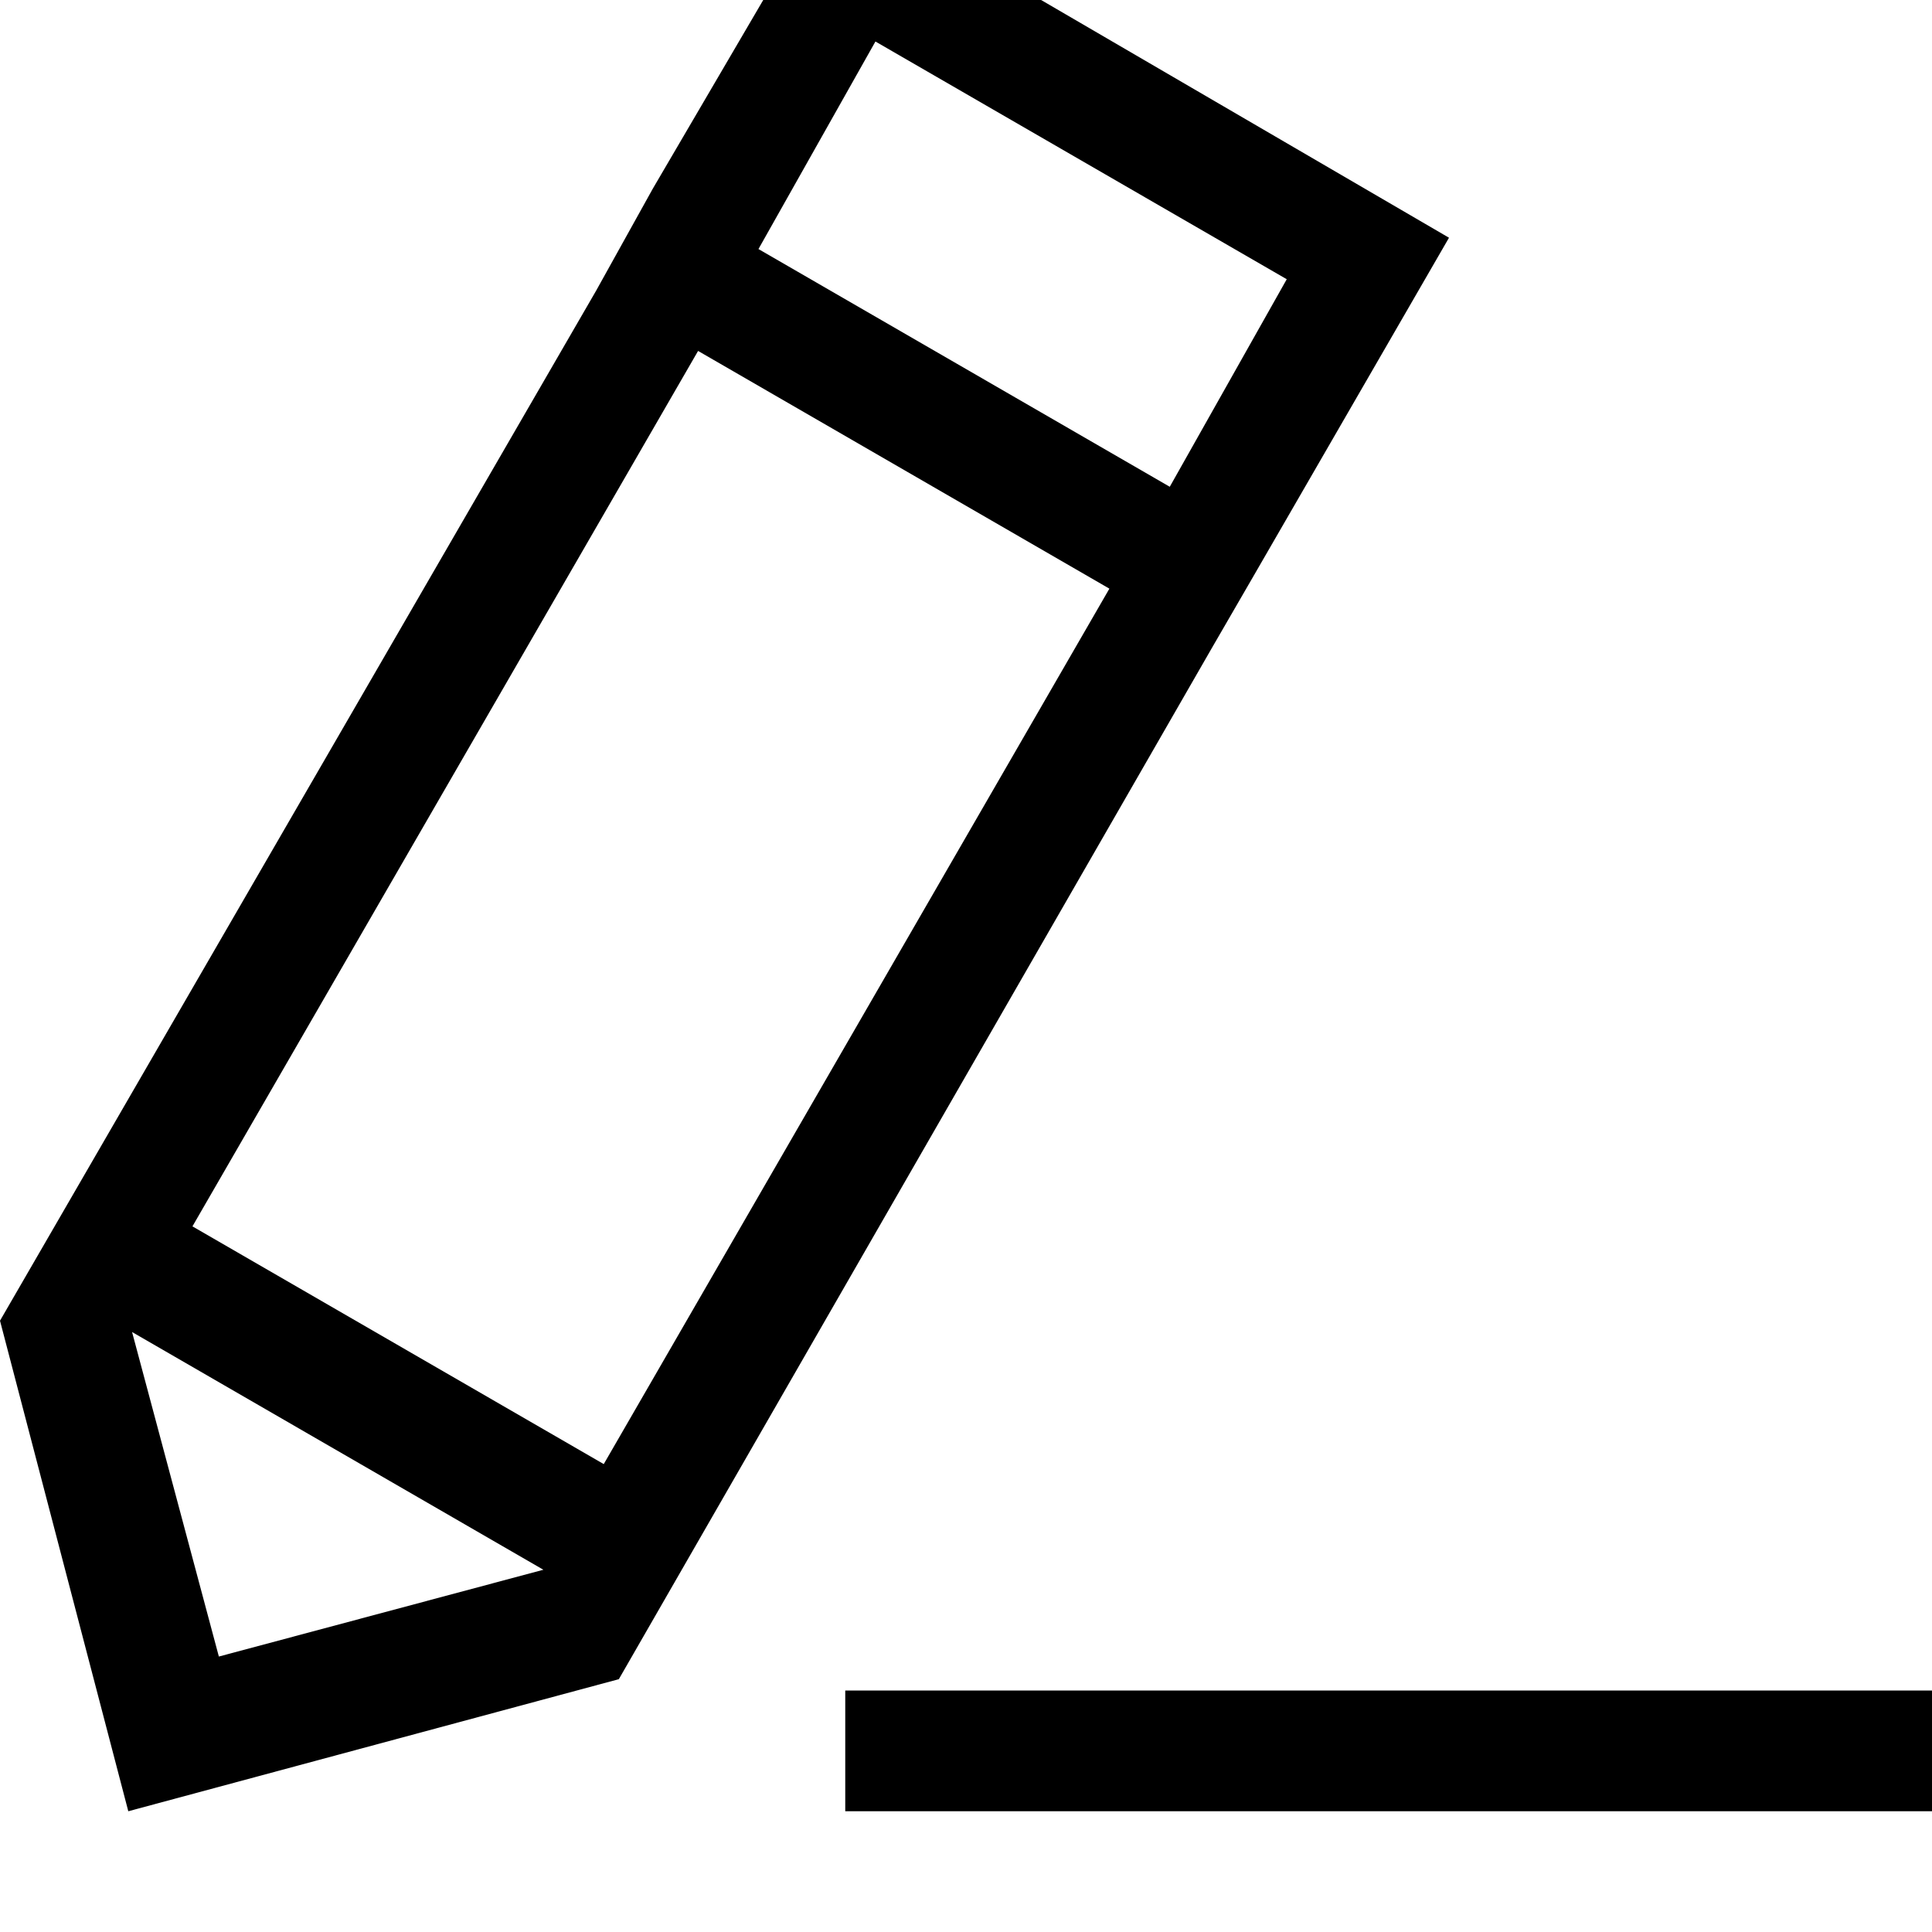 <svg xmlns="http://www.w3.org/2000/svg" viewBox="0 0 512 512"><path d="M224 448v32h288v-32zm108-295l52-90-163-95-48 82-15 27-158 273 34 130 130-35 157-273zm-274 286l-23-86 109 63zm102-51l-109-63 134-232 109 63zm41-322l31-55 109 63-31 55z"/></svg>